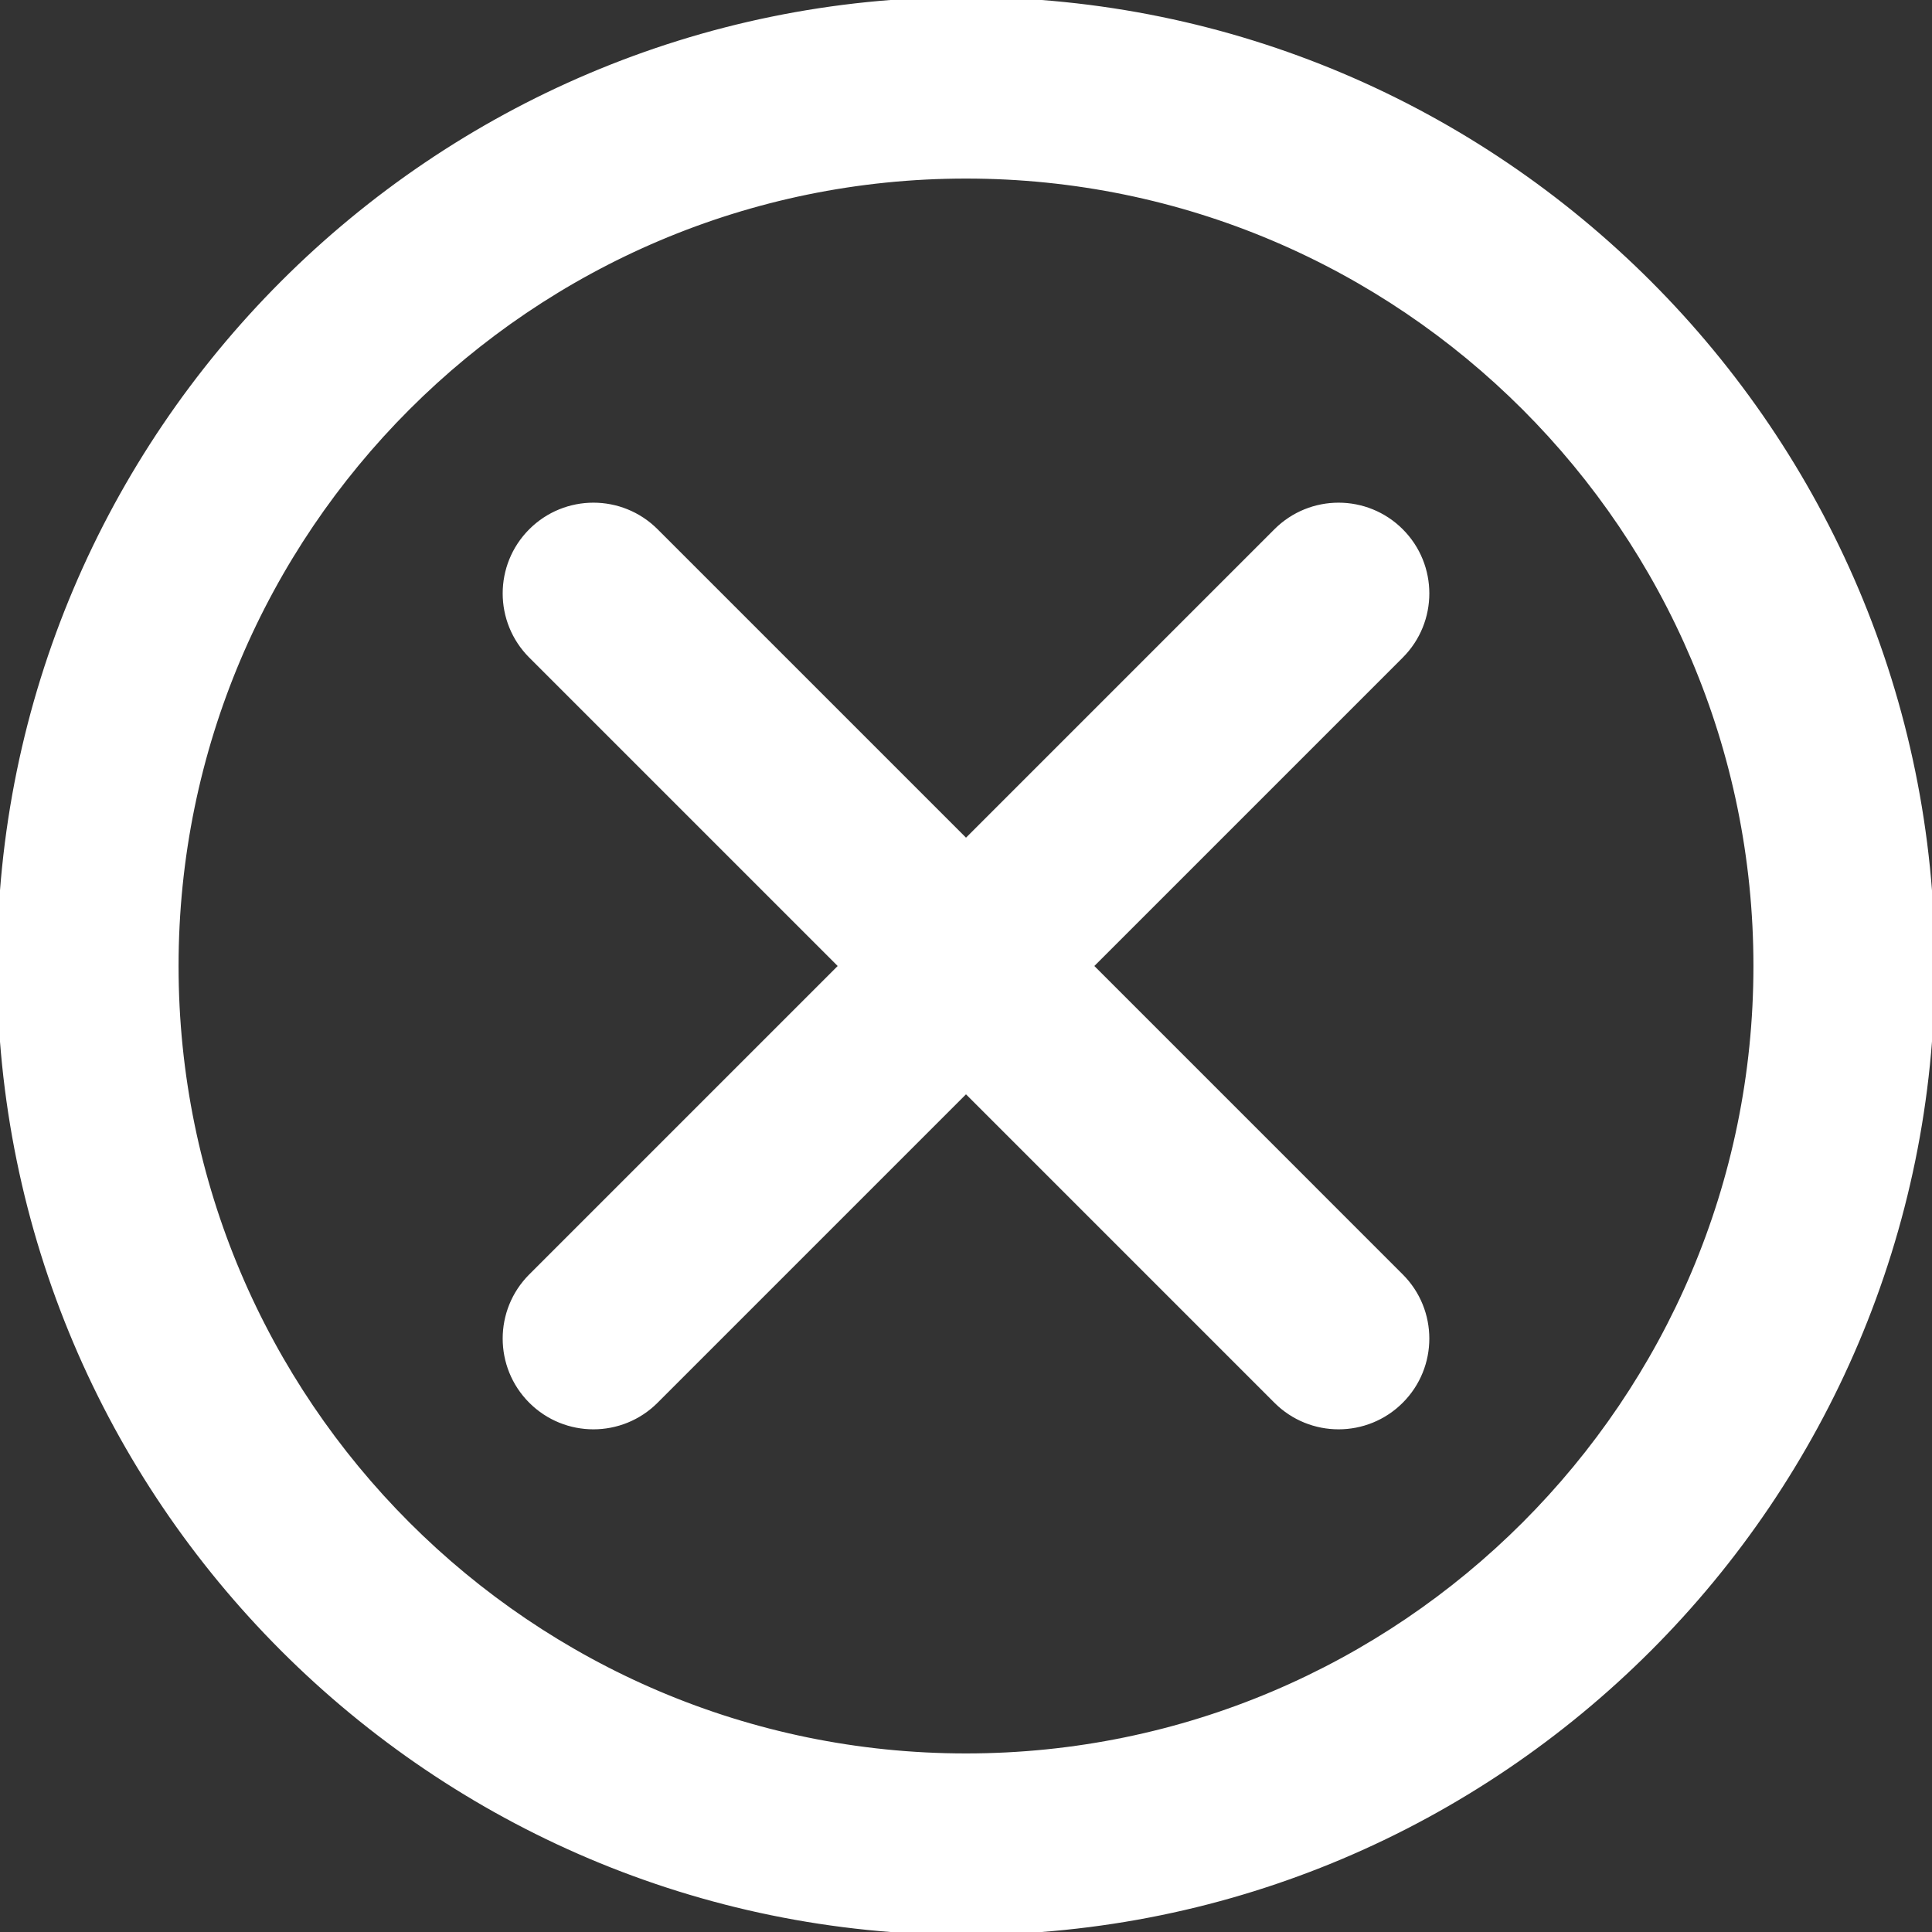 <!DOCTYPE svg PUBLIC "-//W3C//DTD SVG 1.1//EN" "http://www.w3.org/Graphics/SVG/1.1/DTD/svg11.dtd">
<!-- Uploaded to: SVG Repo, www.svgrepo.com, Transformed by: SVG Repo Mixer Tools -->
<svg fill="#ffffff" height="800px" width="800px" version="1.1" id="Capa_1" xmlns="http://www.w3.org/2000/svg" xmlns:xlink="http://www.w3.org/1999/xlink" viewBox="0 0 330 330" xml:space="preserve" stroke="#ffffff">
<rect x="0" y="0" width="330" height="330" fill="#333333" stroke="none"/>
<g id="SVGRepo_bgCarrier" stroke-width="0"/>
<g id="SVGRepo_tracerCarrier" stroke-linecap="round" stroke-linejoin="round"/>
<g id="SVGRepo_iconCarrier"> <g> <path d="M165,0C74.019,0,0,74.019,0,165s74.019,165,165,165c90.982,0,165-74.019,165-165S255.982,0,165,0z M165,300 c-74.439,0-135-60.561-135-135S90.561,30,165,30c74.439,0,135,60.561,135,135S239.439,300,165,300z"/> <path d="M239.247,90.754c-5.857-5.858-15.355-5.858-21.213,0l-53.033,53.033l-53.033-53.033c-5.857-5.858-15.355-5.858-21.213,0 c-5.858,5.858-5.858,15.355,0,21.213L143.788,165l-53.033,53.033c-5.858,5.858-5.858,15.355,0,21.213 c2.929,2.929,6.768,4.394,10.606,4.394c3.839,0,7.678-1.464,10.606-4.394l53.033-53.033l53.033,53.033 c2.929,2.929,6.768,4.394,10.606,4.394c3.839,0,7.678-1.464,10.607-4.394c5.858-5.858,5.858-15.355,0-21.213L186.214,165 l53.033-53.033C245.105,106.109,245.105,96.612,239.247,90.754z"/> </g> </g>
</svg>
